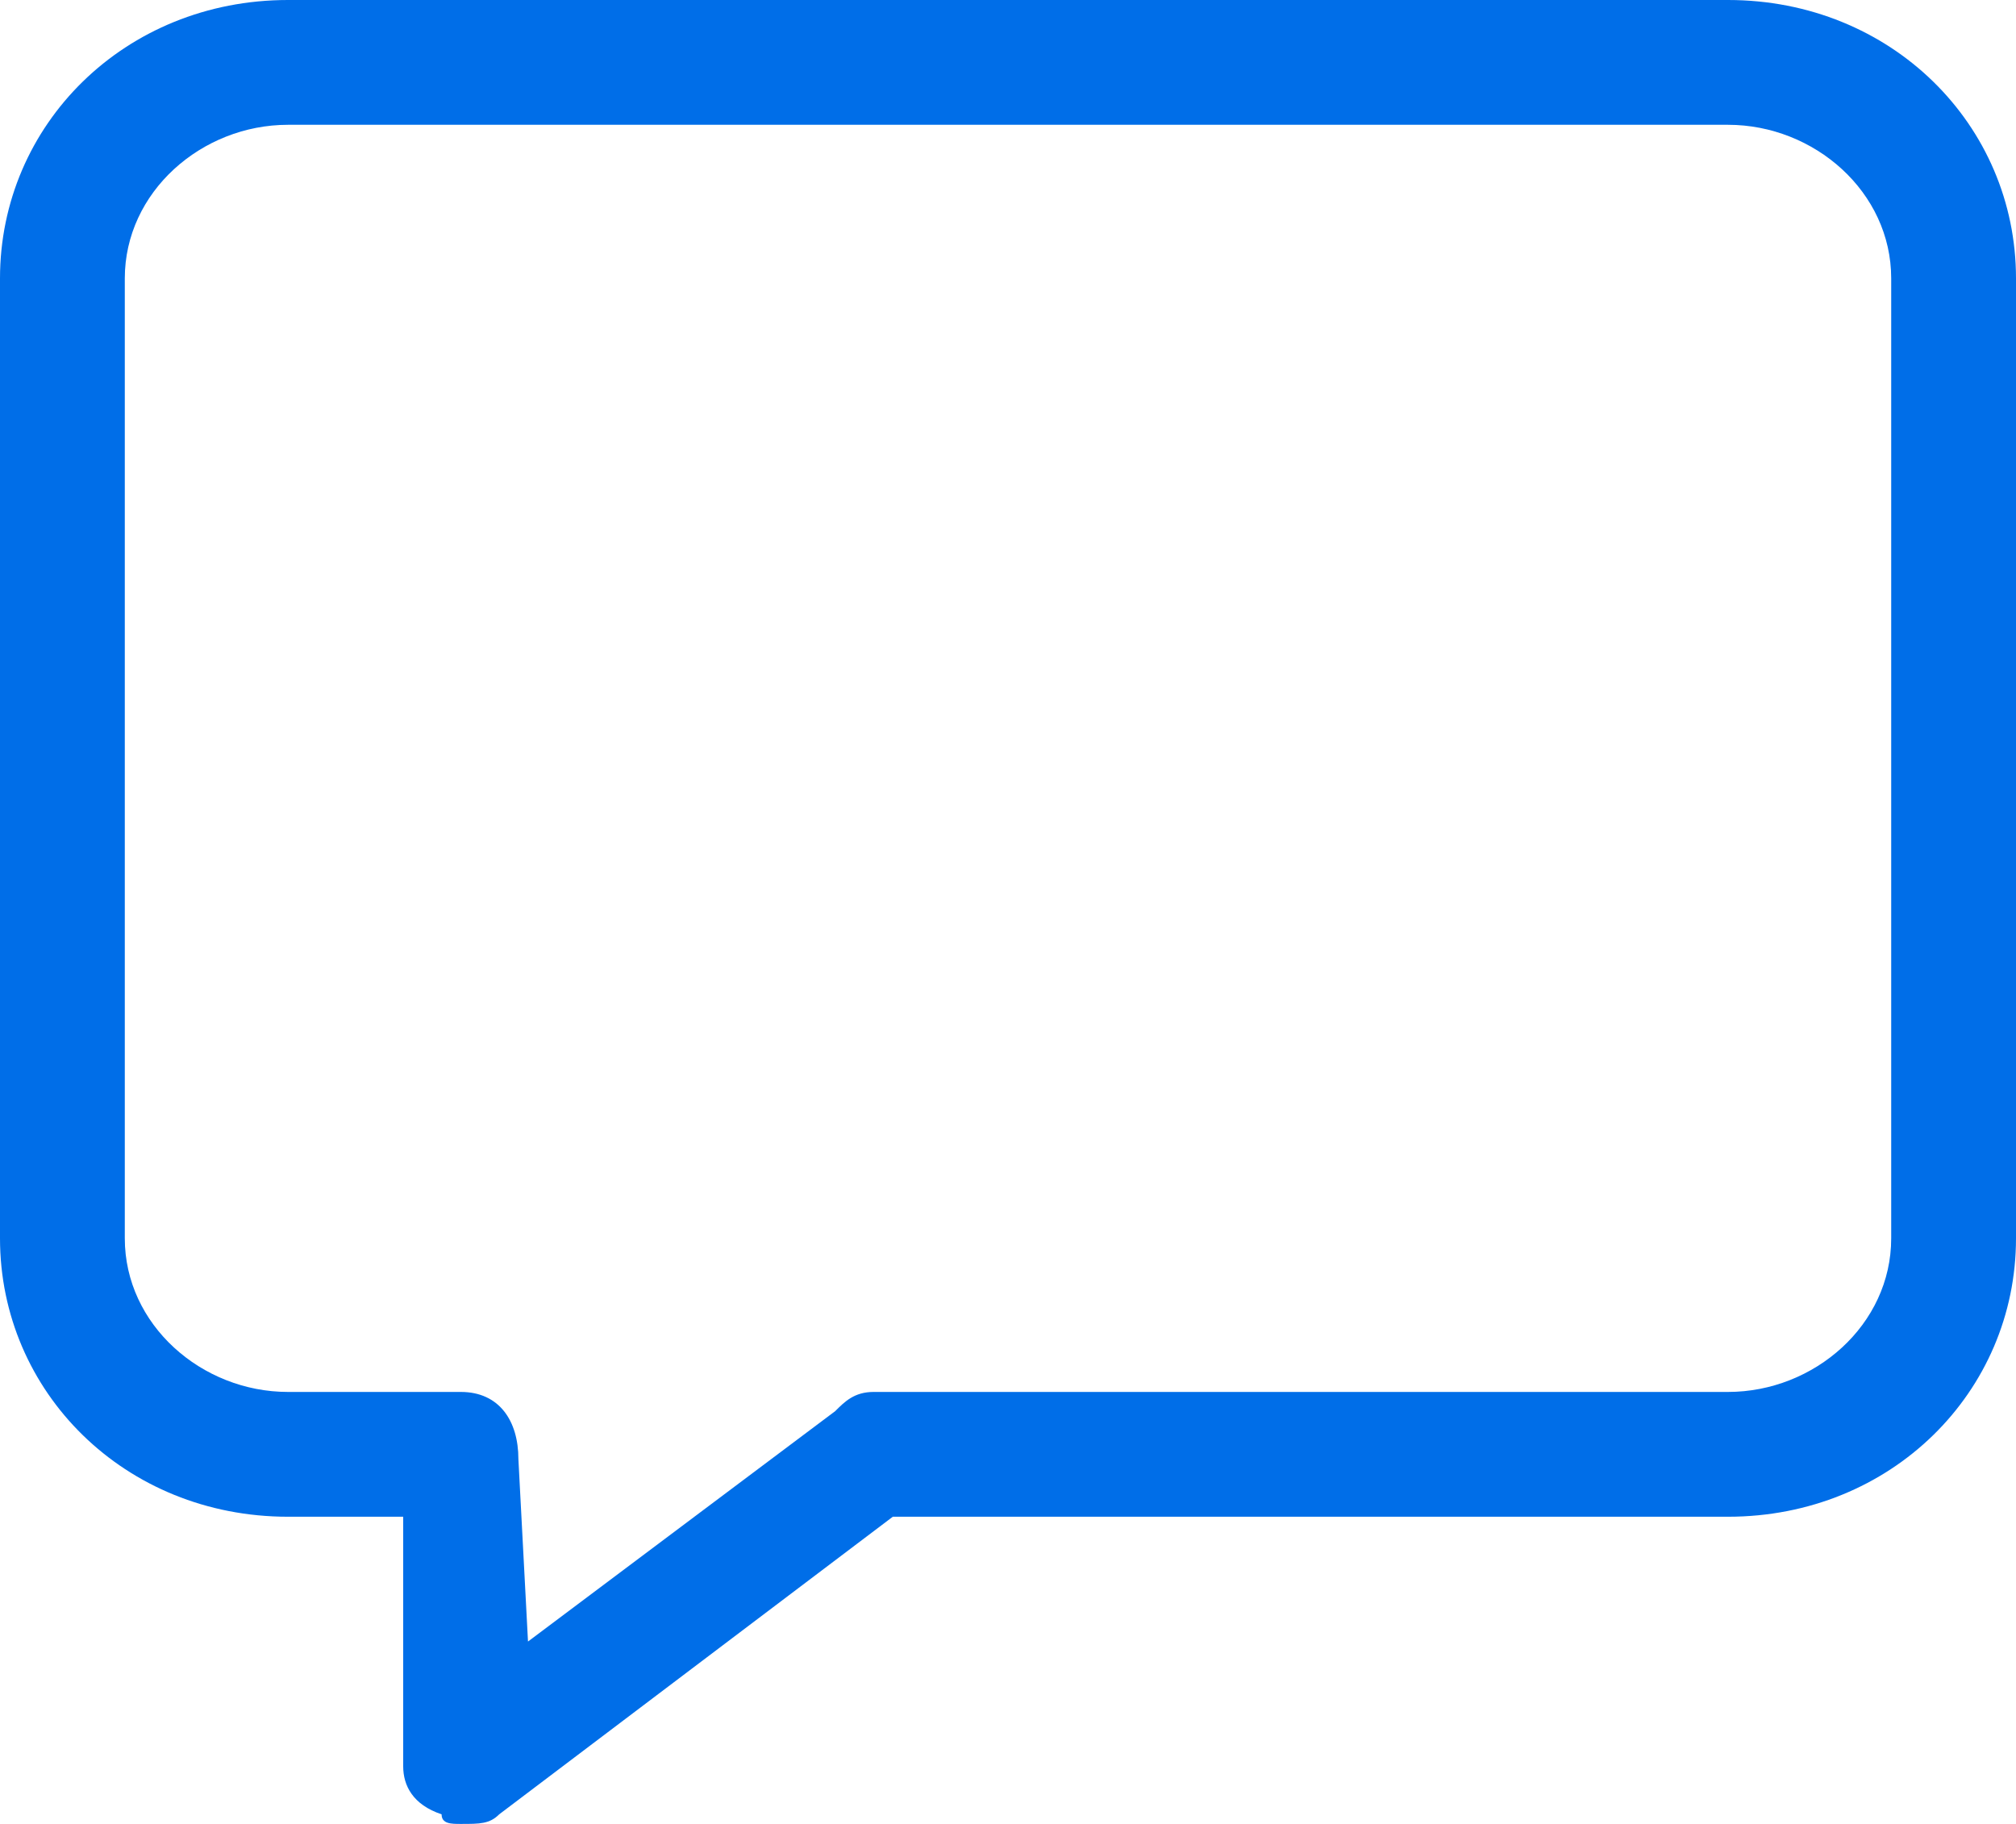 <svg xmlns="http://www.w3.org/2000/svg" width="21" height="19" viewBox="0 0 21 19"><path d="M3 0L18 0C19.7 0 21 1.3 21 2.9L21 12.9C21 14.5 19.7 15.8 18 15.8L9.3 15.8 5.2 18.9C5.1 19 5 19 4.8 19 4.7 19 4.6 19 4.6 18.9 4.3 18.8 4.2 18.6 4.2 18.4L4.2 15.8 3 15.8C1.3 15.8 0 14.5 0 12.9L0 2.9C0 1.3 1.3 0 3 0ZM18 14.5C18.9 14.5 19.7 13.8 19.7 12.9L19.7 12.9 19.7 2.9C19.7 2 18.9 1.3 18 1.3L3 1.3C2.1 1.3 1.3 2 1.3 2.9L1.3 12.9C1.3 13.8 2.1 14.5 3 14.5L4.8 14.5C5.2 14.5 5.4 14.8 5.4 15.2L5.5 17.1 8.7 14.7C8.8 14.6 8.9 14.5 9.1 14.5L18 14.5Z" fill="#006EE8"/></svg>